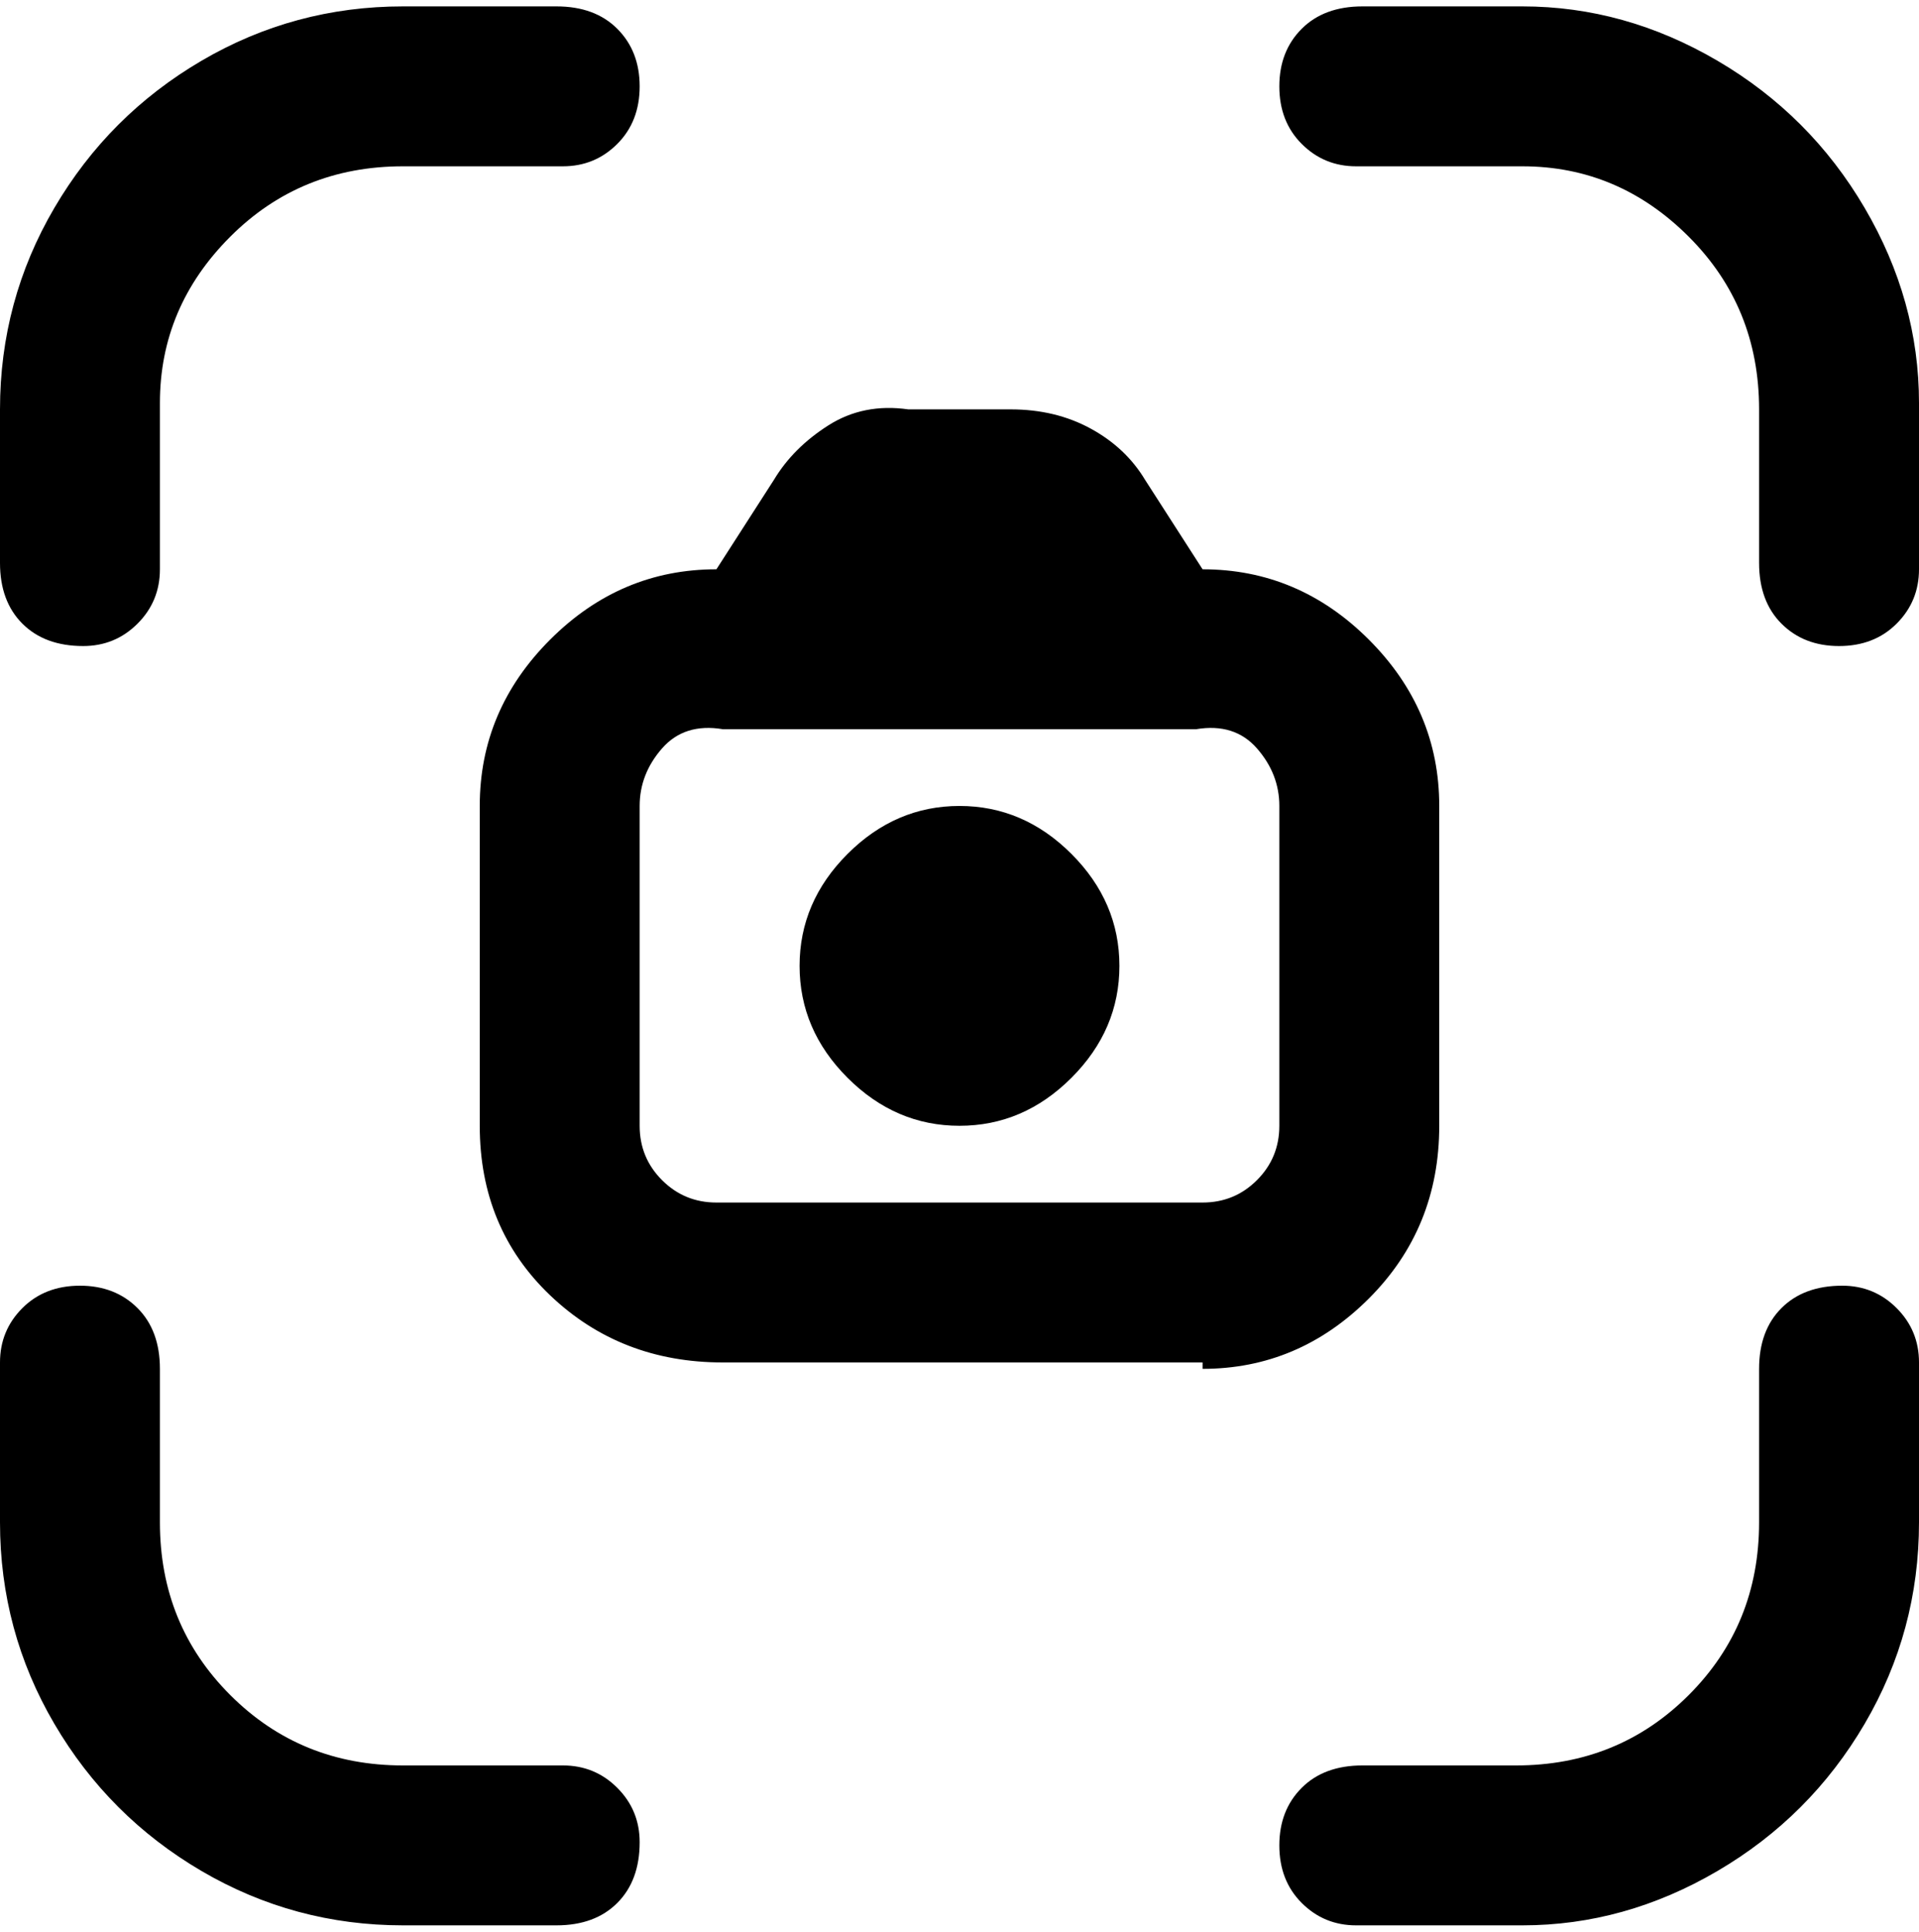 <svg viewBox="0 0 300 302.001" xmlns="http://www.w3.org/2000/svg"><path d="M100 288q0 6-3.5 9.5T87 301H63q-17 0-31.5-8.5t-23-23Q0 255 0 238v-25q0-5 3.5-8.5t9-3.5q5.5 0 9 3.5T25 214v24q0 16 11 27t27 11h25q5 0 8.5 3.5t3.5 8.5zm188-87q-6 0-9.5 3.5T275 214v24q0 16-11 27t-27 11h-24q-6 0-9.5 3.5t-3.5 9q0 5.5 3.5 9t8.5 3.5h26q16 0 30.5-8.5t23-23Q300 255 300 238v-25q0-5-3.5-8.5T288 201zM238 1h-25q-6 0-9.5 3.5t-3.5 9q0 5.5 3.5 9T212 26h26q15 0 26 11t11 27v24q0 6 3.5 9.5t9 3.5q5.5 0 9-3.5T300 89V63q0-16-8.5-30.5t-23-23Q254 1 238 1zM13 101q5 0 8.5-3.5T25 89V63q0-15 11-26t27-11h25q5 0 8.5-3.5t3.5-9q0-5.5-3.5-9T87 1H63Q46 1 31.5 9.5t-23 23Q0 47 0 64v24q0 6 3.5 9.5T13 101zm137 25q-10 0-17.5 7.5T125 151q0 10 7.5 17.5T150 176q10 0 17.5-7.5T175 151q0-10-7.5-17.5T150 126zm38 87h-75q-16 0-27-10.5T75 176v-50q0-15 11-26t26-11l9-14q3-5 8.5-8.5T142 64h16q7 0 12.5 3t8.5 8l9 14q15 0 26 11t11 26v50q0 16-11 27t-26 11v-1zm12-87q0-5-3.5-9t-9.5-3h-74q-6-1-9.5 3t-3.5 9v50q0 5 3.5 8.5t8.5 3.5h76q5 0 8.5-3.5t3.5-8.5v-50z"/></svg>